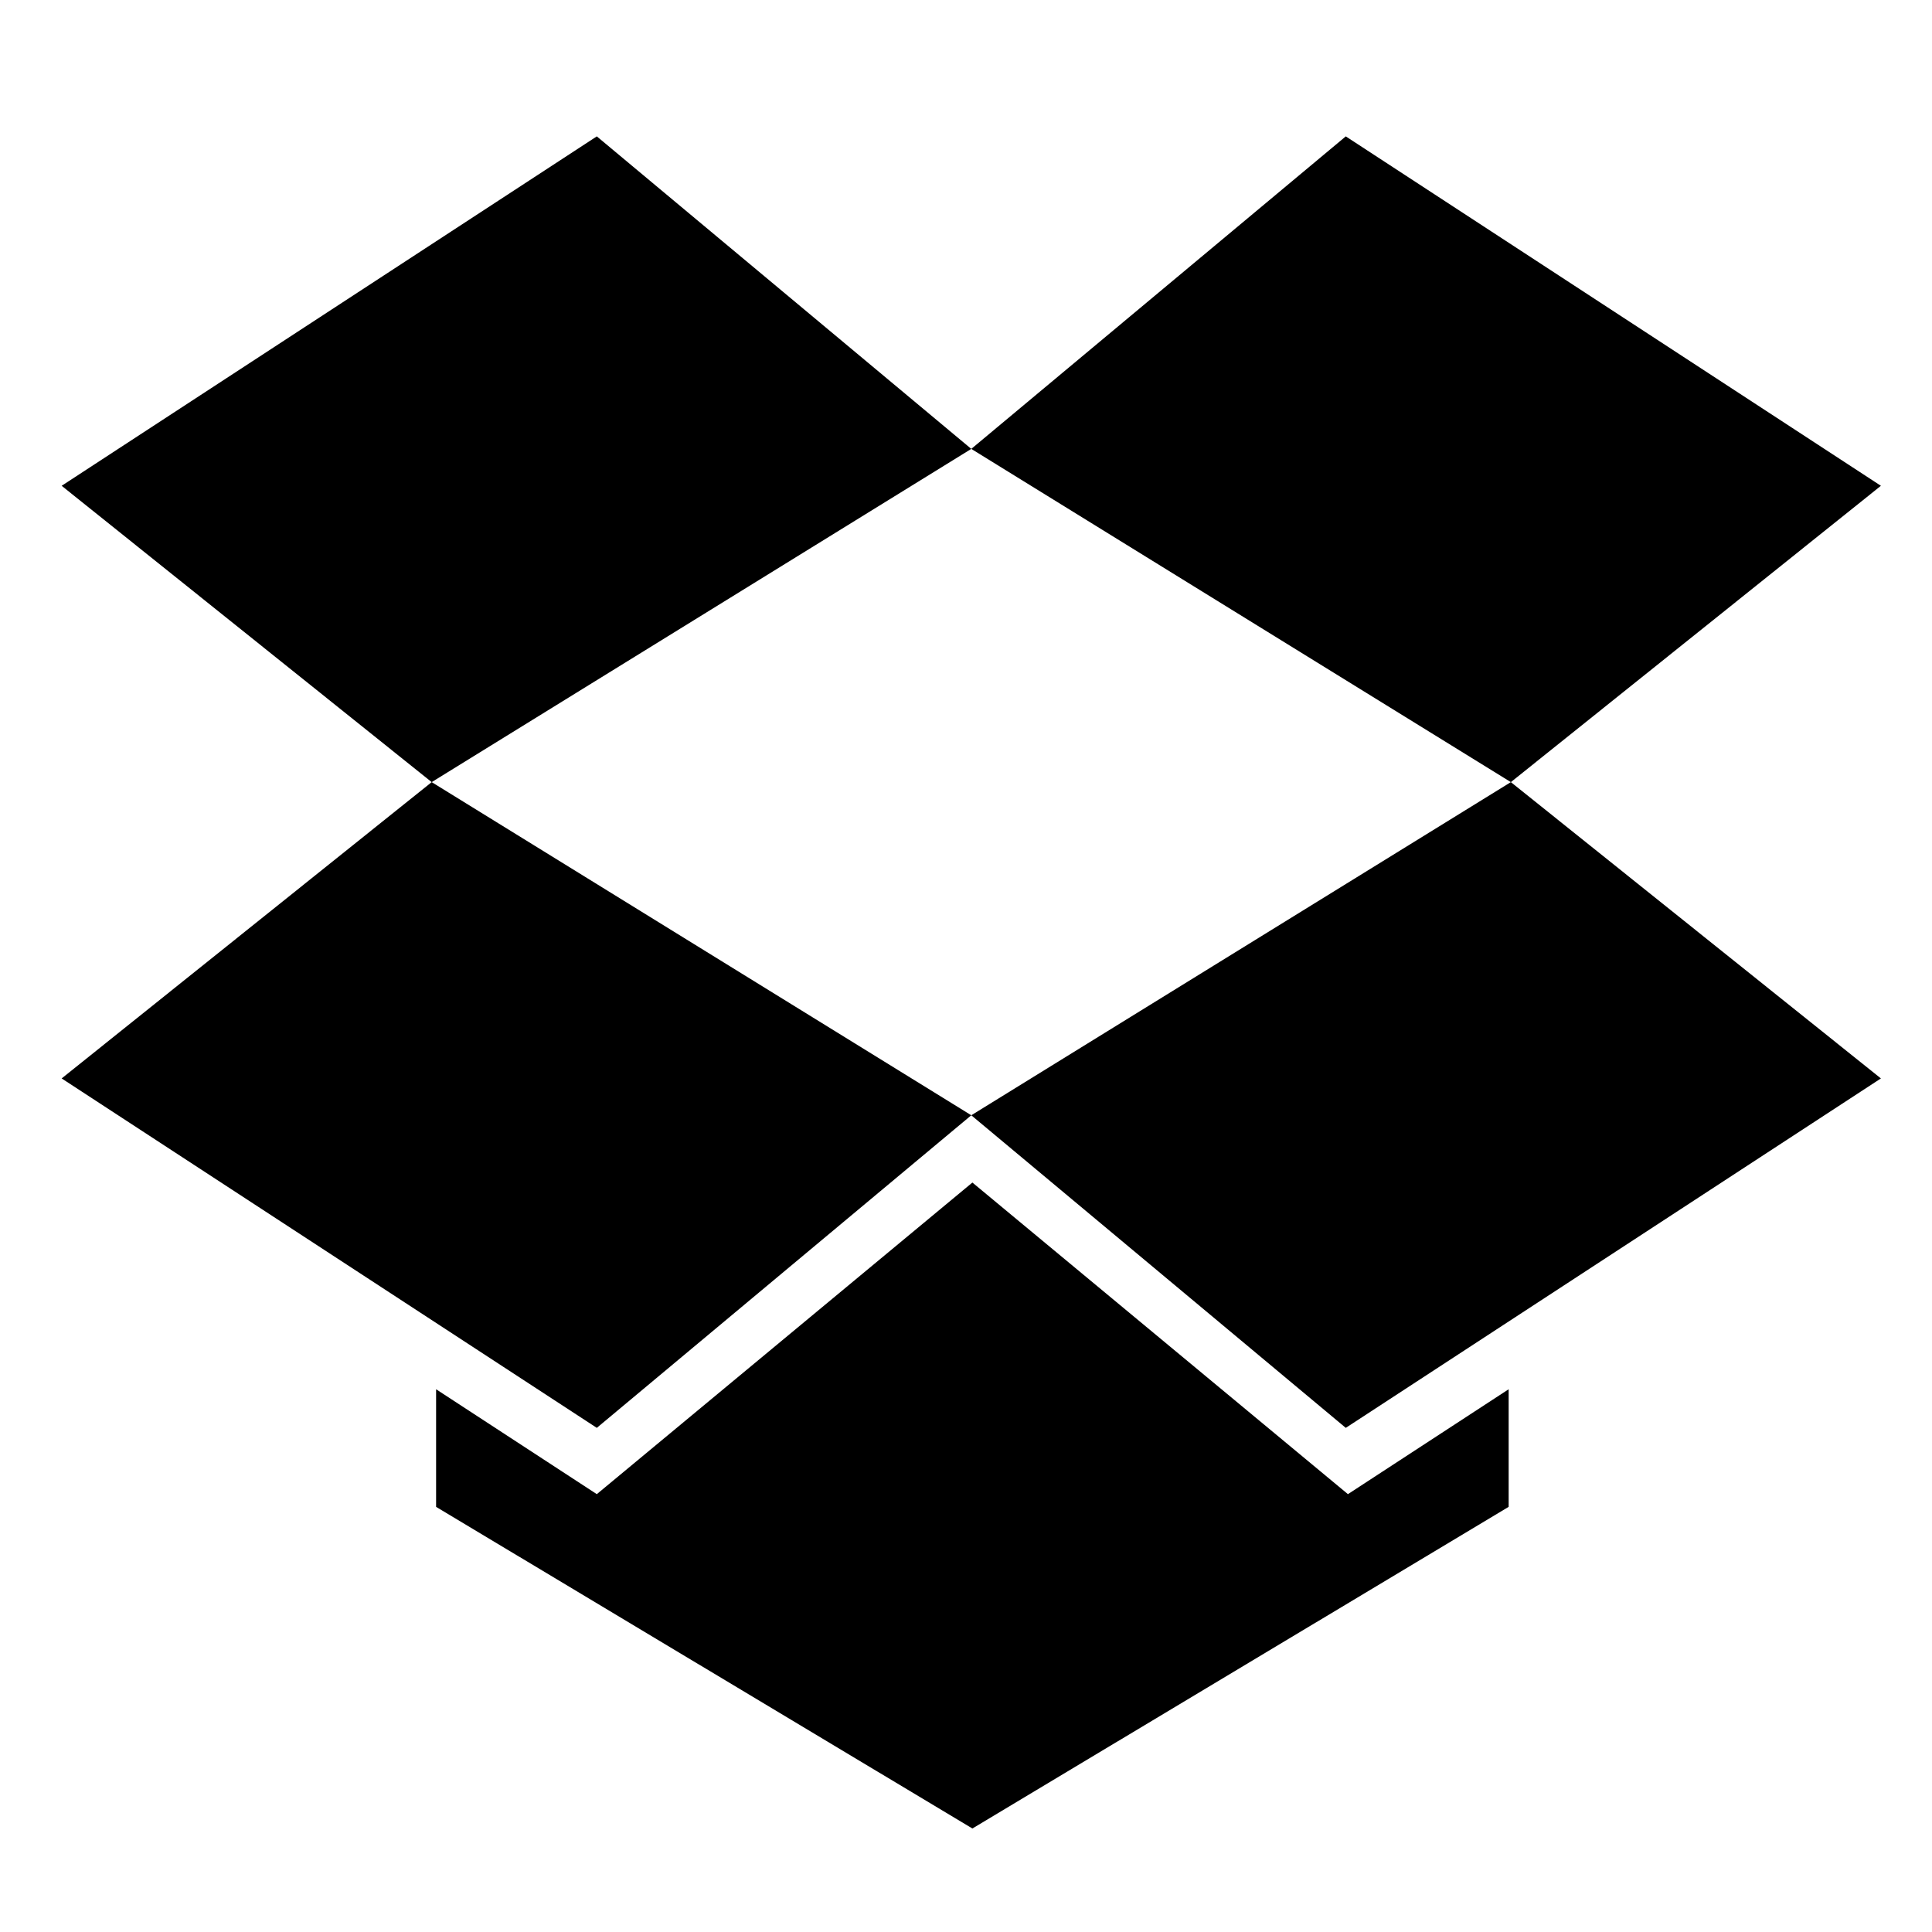 <?xml version="1.0" encoding="utf-8"?>
<!DOCTYPE svg PUBLIC "-//W3C//DTD SVG 1.1//EN" "http://www.w3.org/Graphics/SVG/1.1/DTD/svg11.dtd">
<svg version="1.1" id="Layer_1" xmlns="http://www.w3.org/2000/svg" xmlns:xlink="http://www.w3.org/1999/xlink" x="0px" y="0px"
	 width="50px" height="50px" viewBox="0 0 170 170" enable-background="new 0 0 170 170" xml:space="preserve">
<g id="BNackground" display="none">
</g>
<g id="Layer_1_1_">
	<g>
		<polygon points="52.514,12 5.425,42.746 37.985,68.82 85.465,39.499 		"/>
		<polygon points="5.425,94.893 52.514,125.64 85.465,98.135 37.985,68.82 		"/>
		<polygon points="85.465,98.135 118.417,125.64 165.504,94.893 132.943,68.82 		"/>
		<polygon points="165.504,42.746 118.417,12 85.465,39.499 132.943,68.82 		"/>
		<polygon points="85.562,104.054 52.514,131.473 38.373,122.243 38.373,132.592 85.562,160.892 132.749,132.592 132.749,122.243 
			118.607,131.473 		"/>
	</g>
</g>
<g id="Layer_2">
</g>
</svg>
